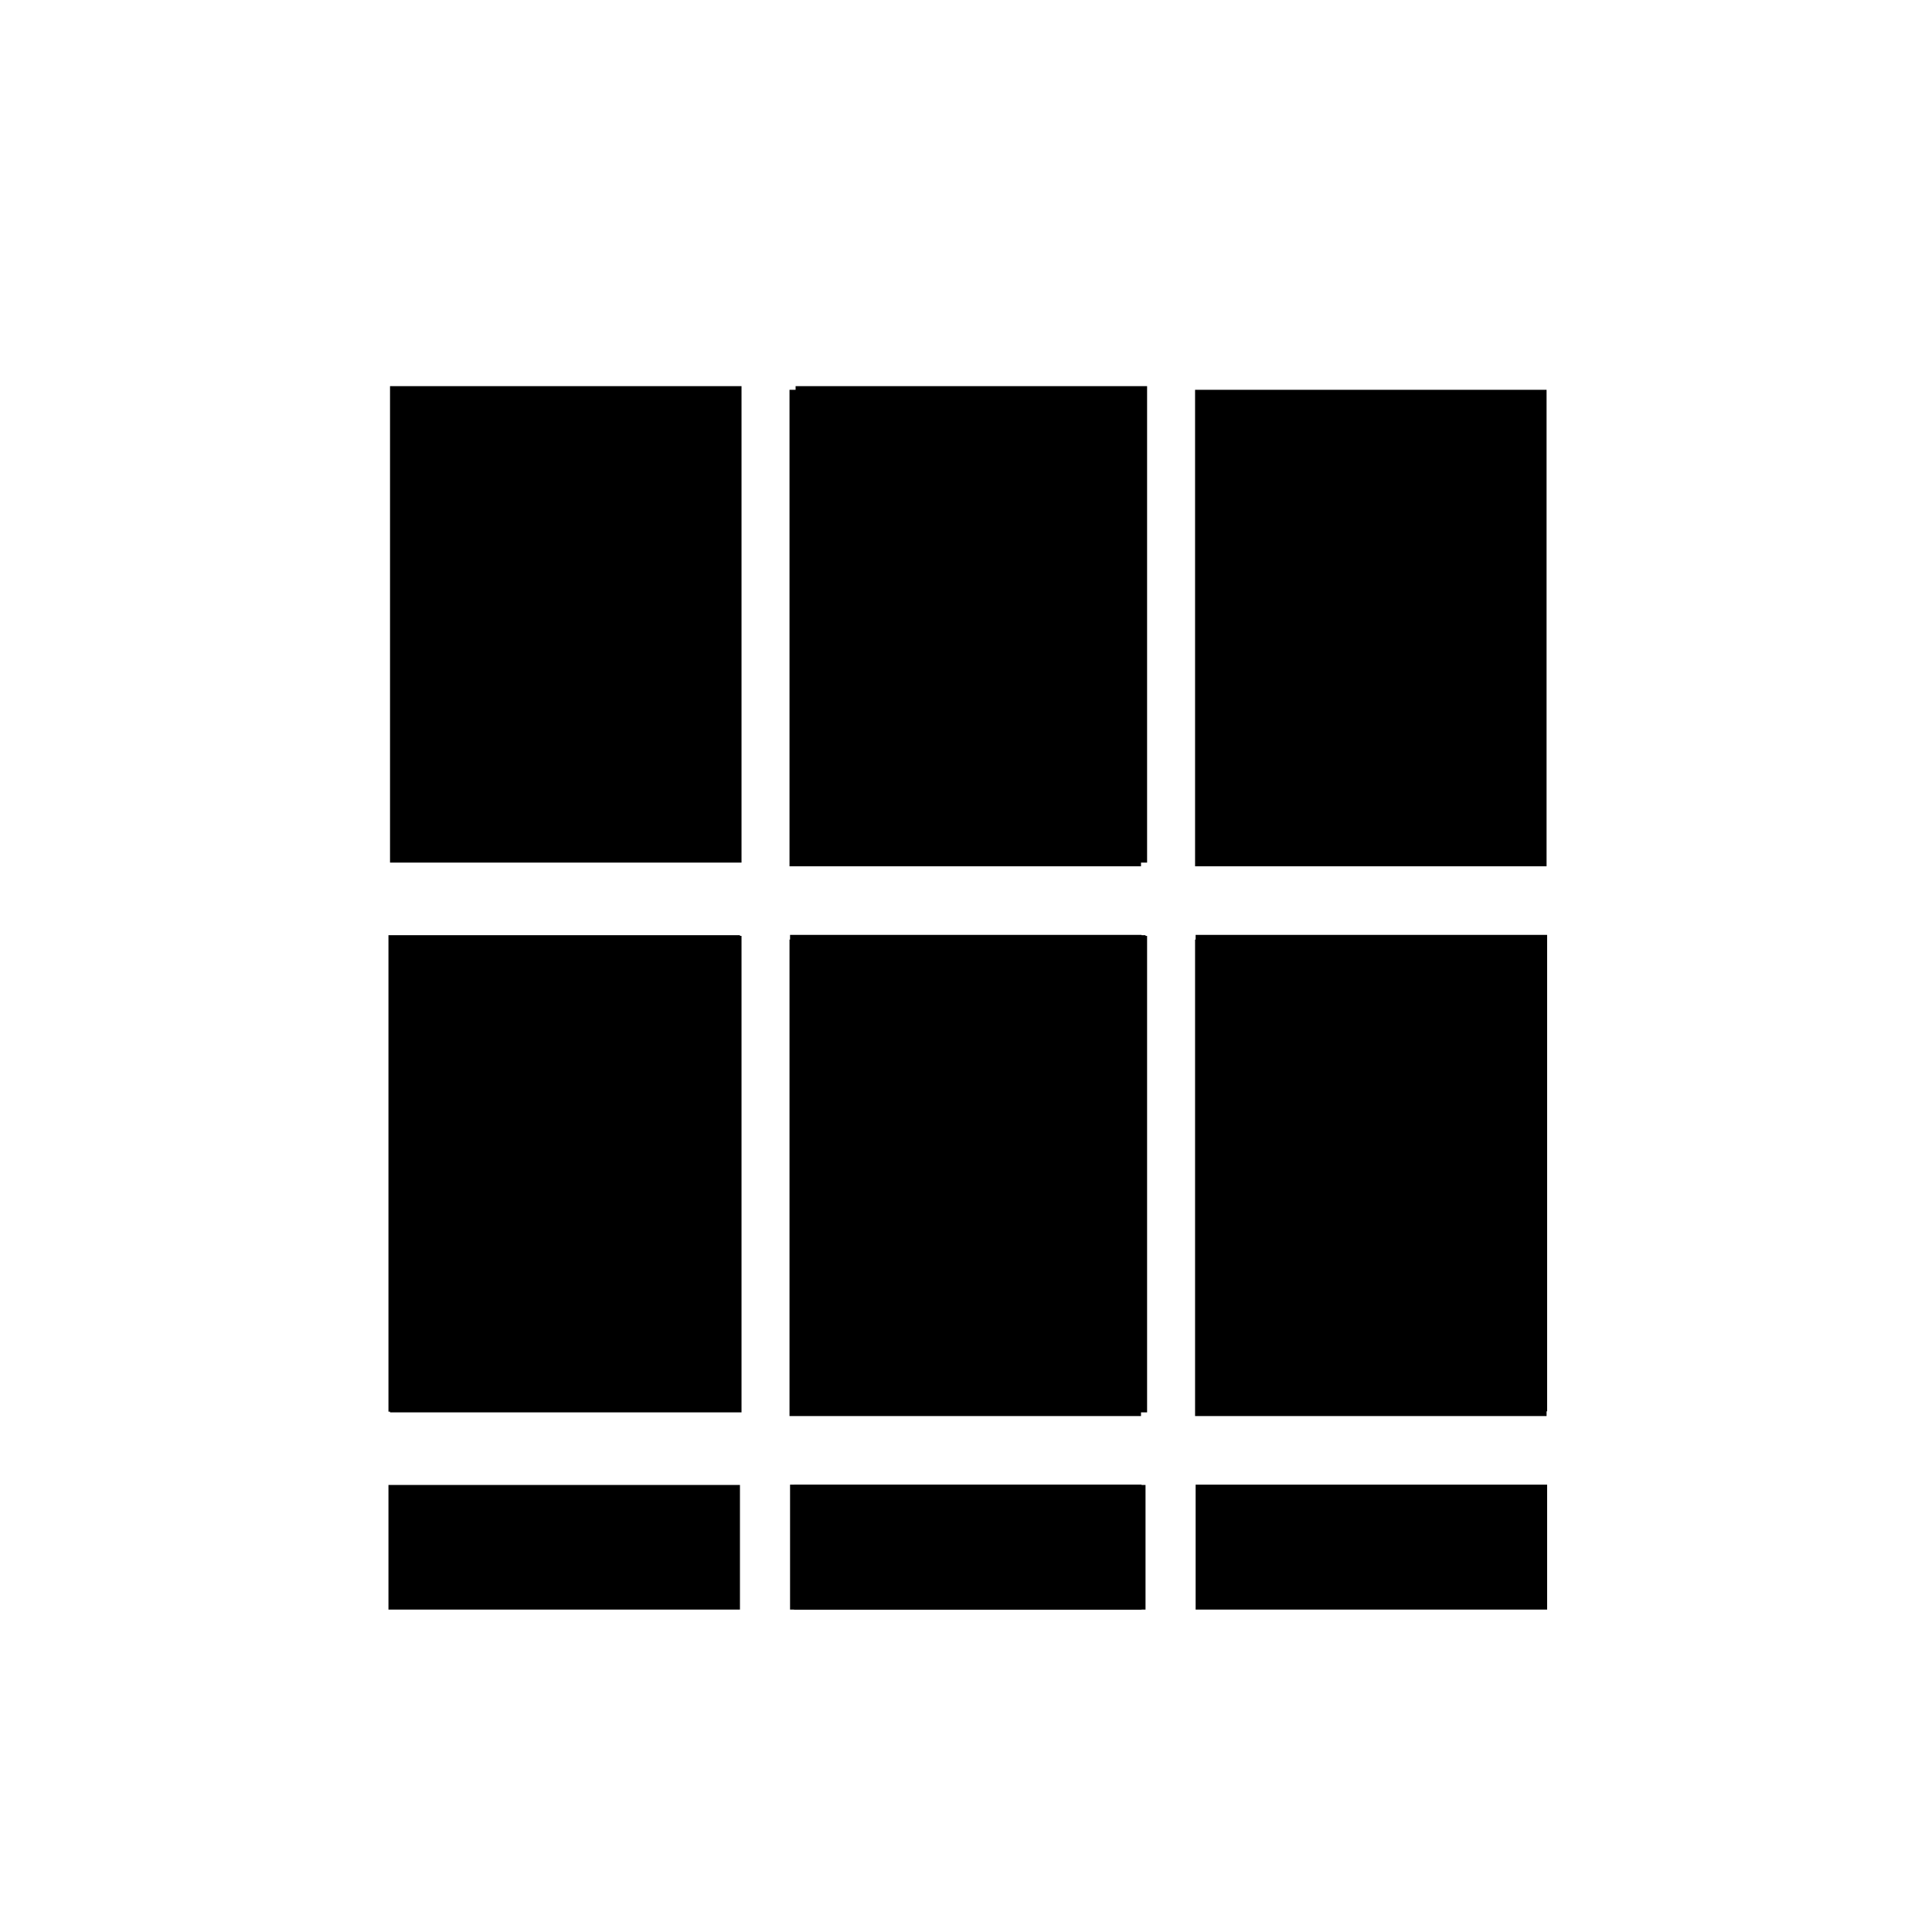 <?xml version="1.0" encoding="UTF-8" standalone="no"?>
<svg
   class="ionicon"
   viewBox="-128 -128 768 768"
   version="1.1"
   id="svg1"
   width="1024"
   height="1024"
   xmlns="http://www.w3.org/2000/svg"
   xmlns:svg="http://www.w3.org/2000/svg">
  <defs
     id="defs1">
    <clipPath
       clipPathUnits="userSpaceOnUse"
       id="clipPath7">
      <rect
         style="fill:#000000;stroke-width:0.999"
         id="rect7"
         width="661.612"
         height="510.536"
         x="-41.676"
         y="1.302" />
    </clipPath>
    <clipPath
       clipPathUnits="userSpaceOnUse"
       id="clipPath8">
      <rect
         style="fill:#000000;stroke-width:0.999"
         id="rect8"
         width="661.612"
         height="510.536"
         x="-41.676"
         y="1.302" />
    </clipPath>
    <clipPath
       clipPathUnits="userSpaceOnUse"
       id="clipPath9">
      <rect
         style="fill:#000000;stroke-width:0.999"
         id="rect9"
         width="661.612"
         height="510.536"
         x="-41.676"
         y="1.302" />
    </clipPath>
    <clipPath
       clipPathUnits="userSpaceOnUse"
       id="clipPath10">
      <rect
         style="fill:#000000;stroke-width:0.999"
         id="rect10"
         width="661.612"
         height="510.536"
         x="-41.676"
         y="1.302" />
    </clipPath>
  </defs>
  <path
     d="M 166.766,214.897 H 27.041 V 25.492 H 166.766 Z m 161.221,0 H 188.262 V 25.492 H 327.987 Z M 166.766,433.441 H 27.041 V 244.036 H 166.766 Z m 161.221,0 H 188.262 V 244.036 h 139.725 z"
     id="path1"
     style="stroke-width:0.782"
     clip-path="url(#clipPath10)" />
  <path
     d="M 325.565,216.359 H 185.84 V 26.954 h 139.725 z m 161.221,0 H 347.061 V 26.954 H 486.787 Z M 325.565,434.904 H 185.84 V 245.498 h 139.725 z m 161.221,0 H 347.061 V 245.498 h 139.725 z"
     id="path1-6"
     style="stroke-width:0.782"
     clip-path="url(#clipPath9)" />
  <path
     d="M 325.784,433.037 H 186.059 V 243.631 h 139.725 z m 161.221,0 H 347.28 V 243.631 H 487.006 Z M 325.784,651.581 H 186.059 V 462.176 h 139.725 z m 161.221,0 H 347.28 V 462.176 h 139.725 z"
     id="path1-3"
     style="stroke-width:0.782"
     clip-path="url(#clipPath8)" />
  <path
     d="M 166.142,433.151 H 26.417 V 243.746 H 166.142 Z m 161.221,0 H 187.639 V 243.746 H 327.364 Z M 166.142,651.695 H 26.417 V 462.29 H 166.142 Z m 161.221,0 H 187.639 V 462.29 h 139.725 z"
     id="path1-1"
     style="stroke-width:0.782"
     clip-path="url(#clipPath7)" />
</svg>
